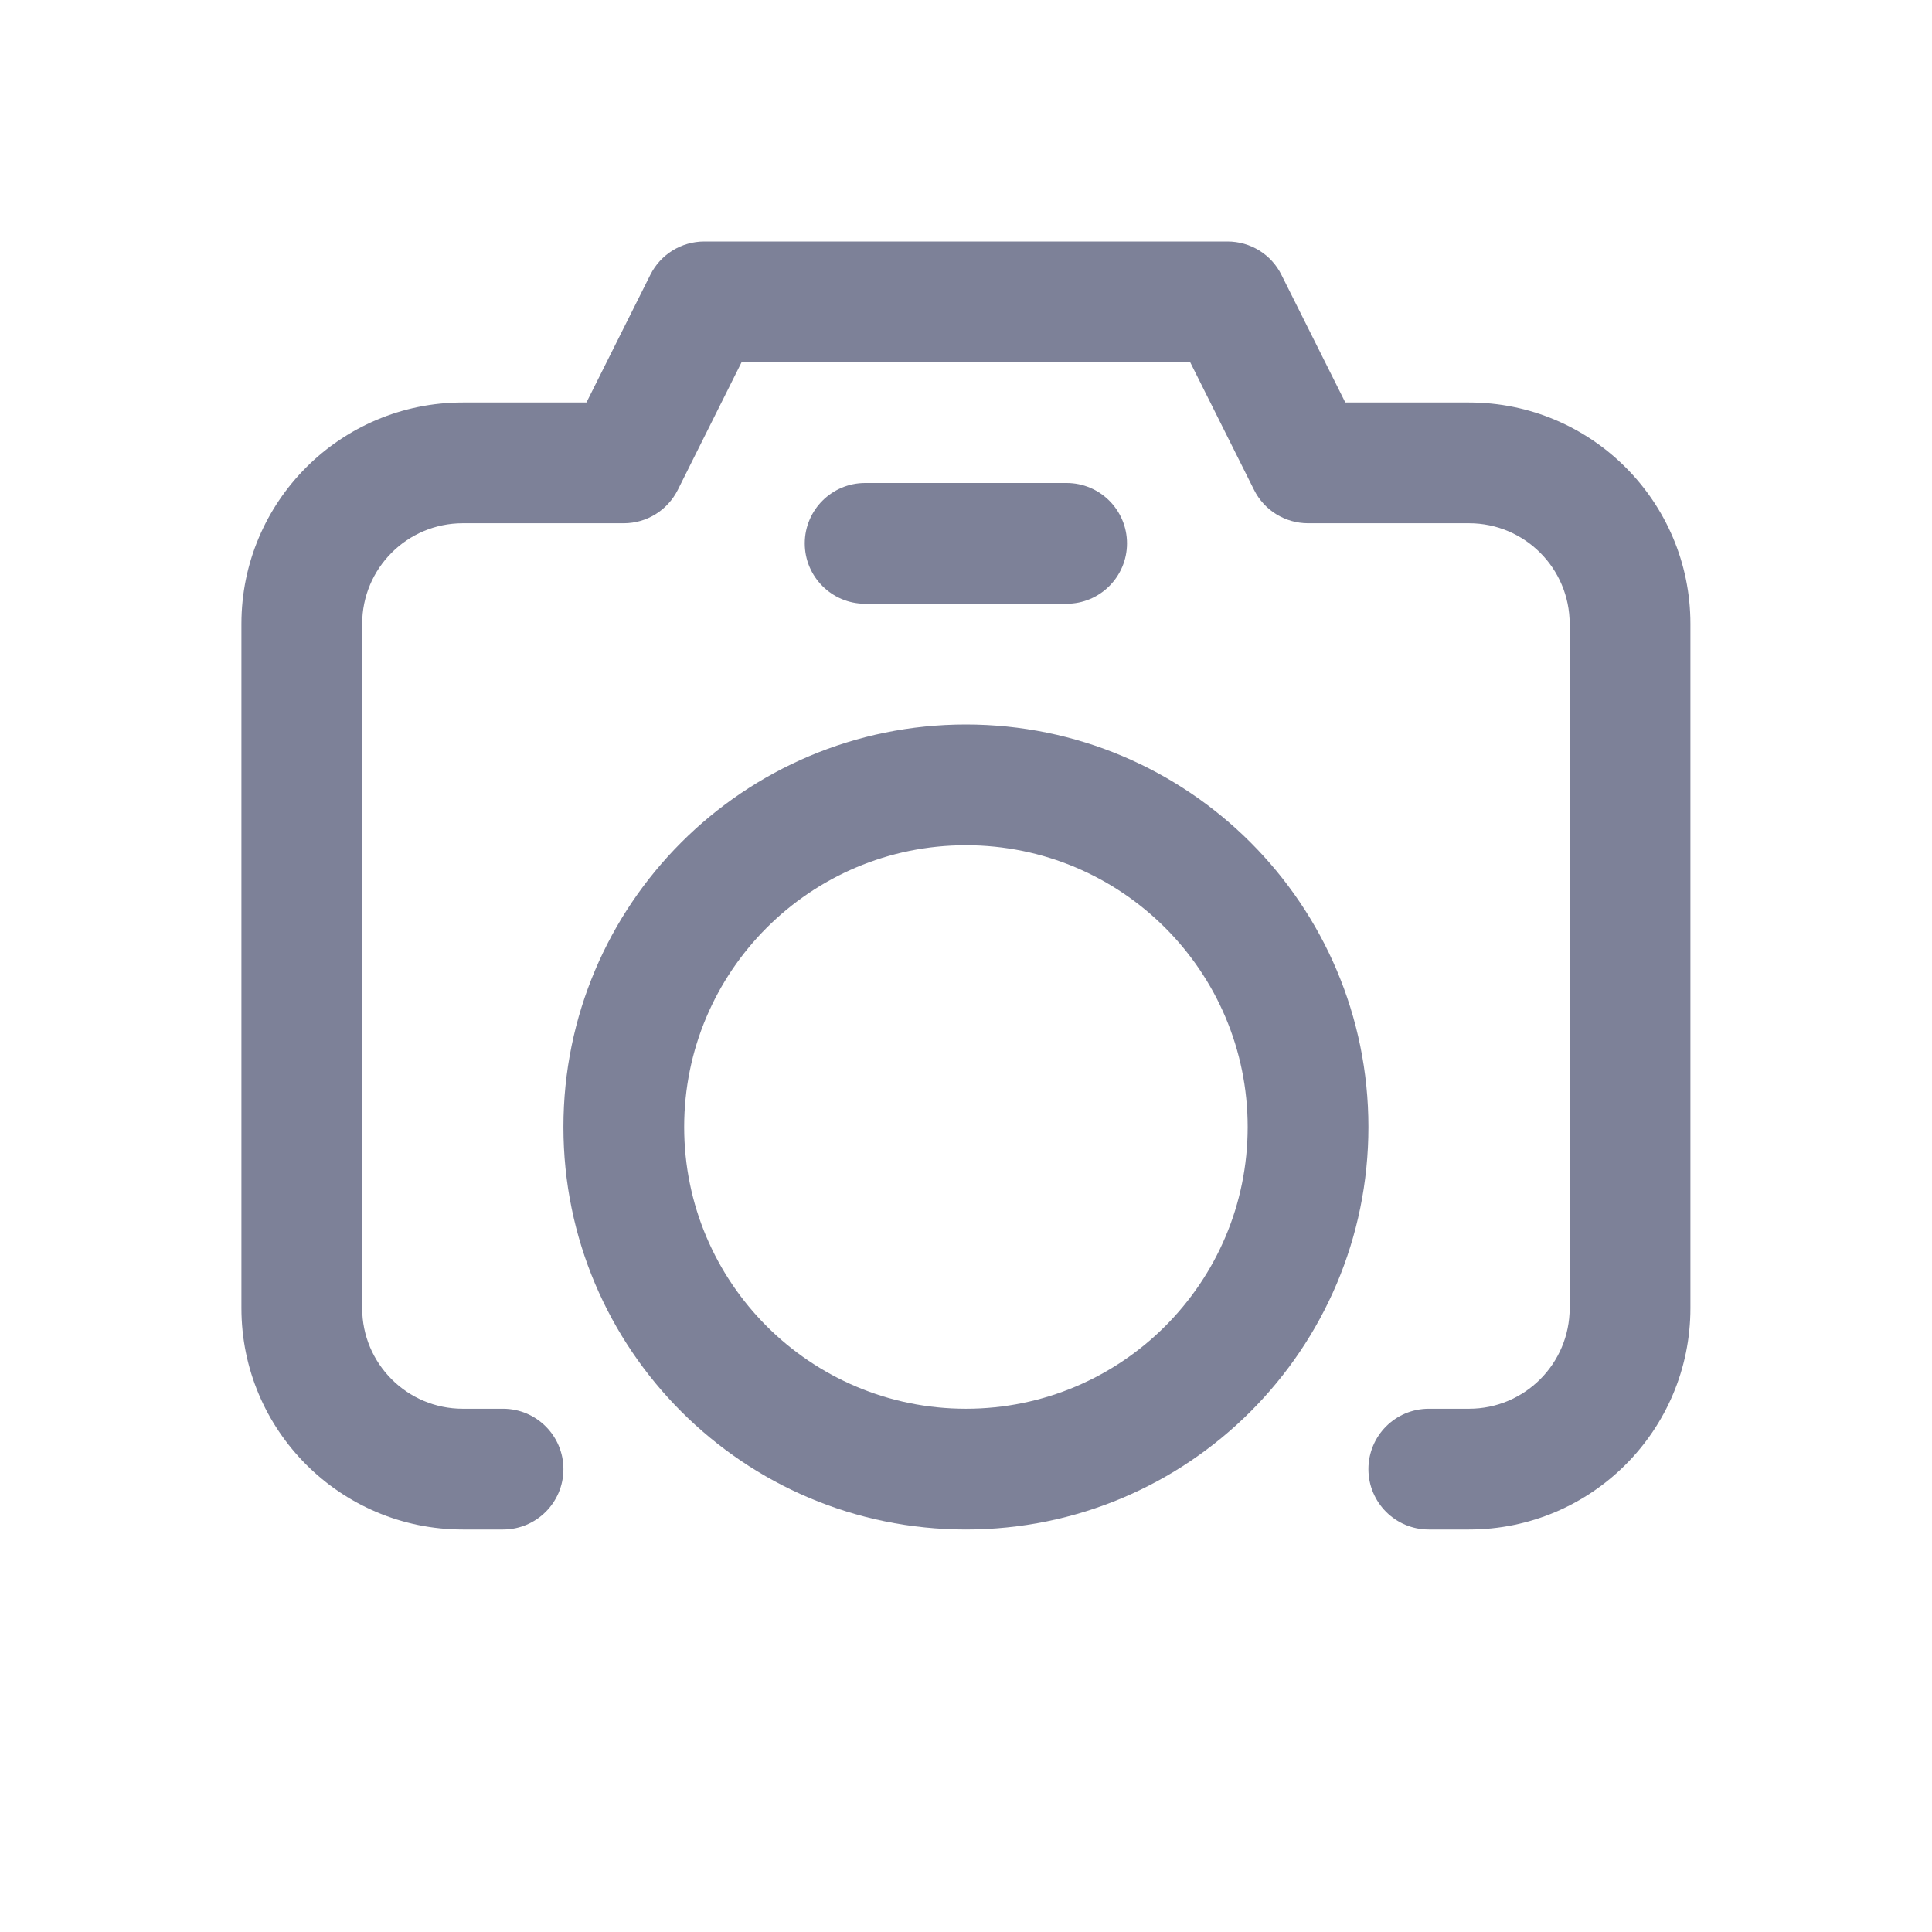 <svg width="24" height="24" viewBox="0 0 24 24" fill="none" xmlns="http://www.w3.org/2000/svg">
<path fill-rule="evenodd" clip-rule="evenodd" d="M8.078 3.415C8.205 3.16 8.465 3 8.749 3H15.249C15.533 3 15.793 3.16 15.919 3.415L16.712 5H18.249C19.767 5 20.999 6.231 20.999 7.75V16.25C20.999 17.769 19.767 19 18.249 19H17.749C17.334 19 16.999 18.664 16.999 18.25C16.999 17.836 17.334 17.5 17.749 17.5H18.249C18.939 17.5 19.499 16.94 19.499 16.25V7.75C19.499 7.06 18.939 6.5 18.249 6.5H16.249C15.965 6.5 15.705 6.34 15.578 6.085L14.785 4.5H9.212L8.42 6.085C8.292 6.34 8.033 6.5 7.749 6.5H5.749C5.058 6.5 4.499 7.06 4.499 7.75V16.25C4.499 16.94 5.058 17.5 5.749 17.5H6.249C6.663 17.5 6.999 17.836 6.999 18.25C6.999 18.664 6.663 19 6.249 19H5.749C4.23 19 2.999 17.769 2.999 16.25V7.75C2.999 6.231 4.23 5 5.749 5H7.285L8.078 3.415Z" fill="#7D8198"/>
<path fill-rule="evenodd" clip-rule="evenodd" d="M15.499 14C15.499 12.067 13.932 10.5 11.999 10.5C10.066 10.5 8.499 12.067 8.499 14C8.499 15.933 10.066 17.5 11.999 17.5C13.932 17.5 15.499 15.933 15.499 14ZM11.999 9C14.76 9 16.999 11.239 16.999 14C16.999 16.761 14.76 19 11.999 19C9.237 19 6.999 16.761 6.999 14C6.999 11.239 9.237 9 11.999 9Z" fill="#7D8198"/>
<path fill-rule="evenodd" clip-rule="evenodd" d="M9.997 6.75C9.997 6.336 10.333 6 10.747 6H13.25C13.664 6 14 6.336 14 6.75C14 7.164 13.664 7.5 13.25 7.5H10.747C10.333 7.5 9.997 7.164 9.997 6.75Z" fill="#7D8198"/>
</svg>
